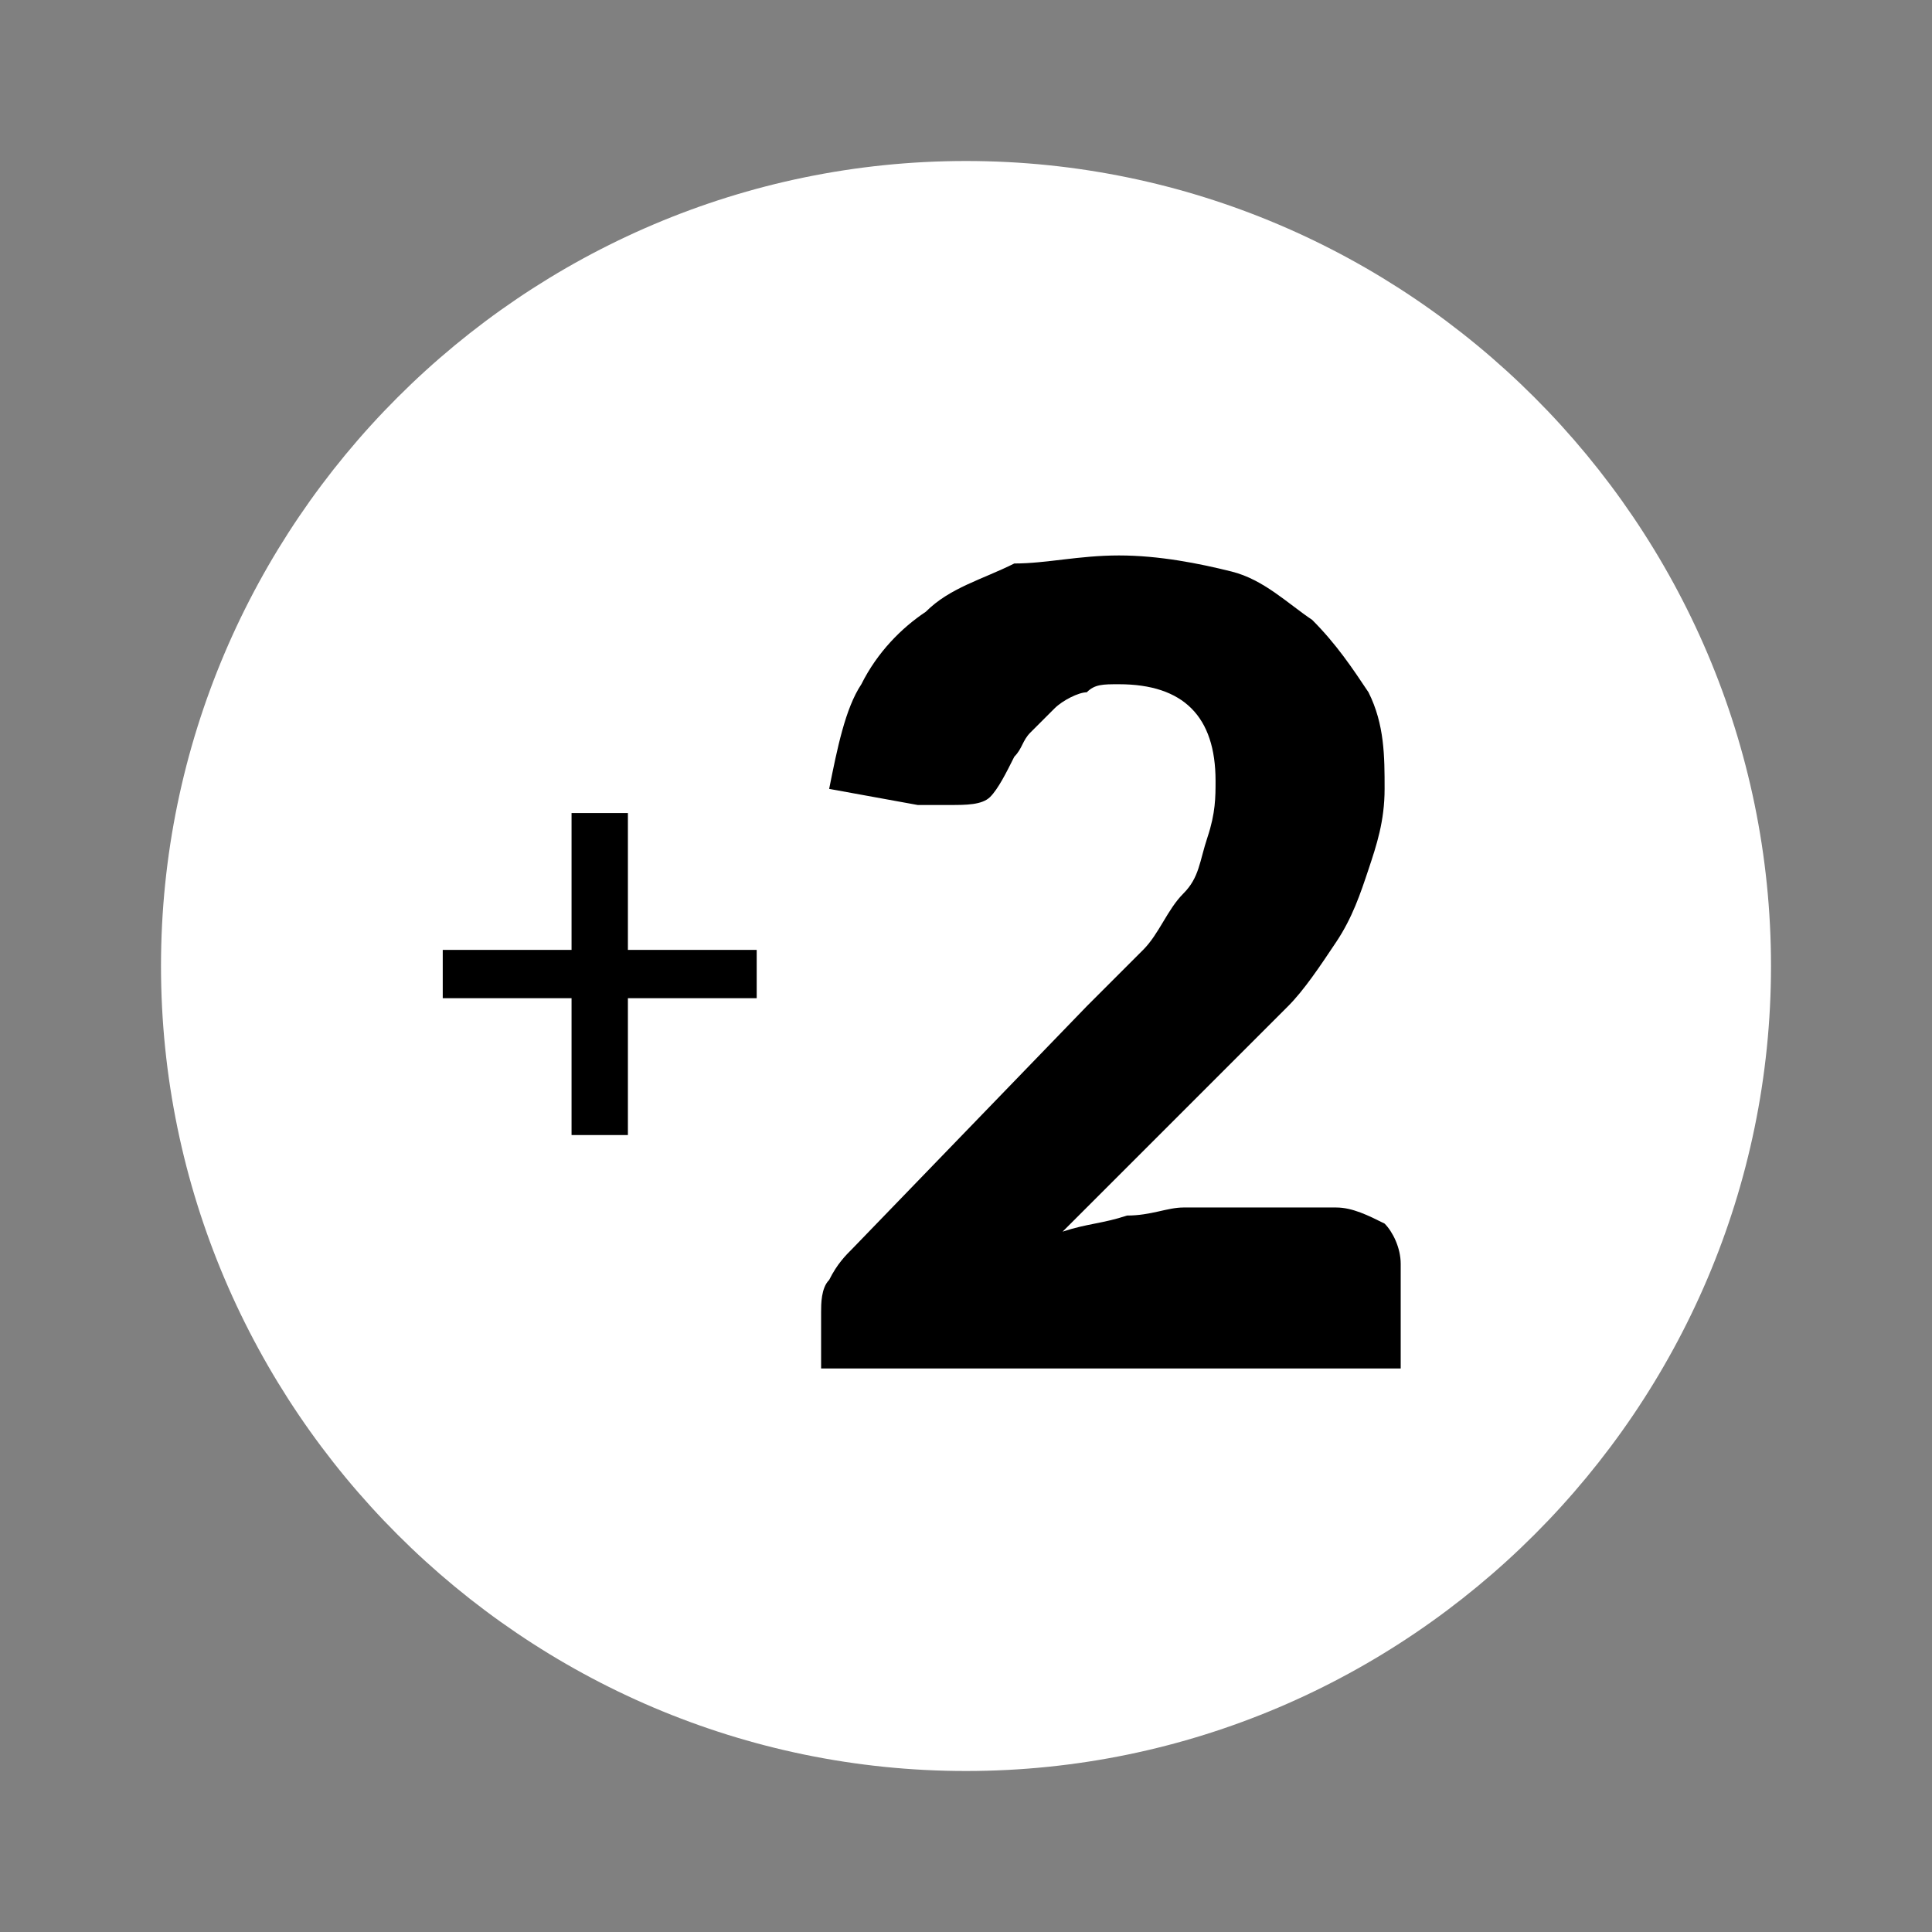 <svg version="1.1" xmlns="http://www.w3.org/2000/svg" x="0px" y="0px"
	 viewBox="-467 269 24 24" style="enable-background:new -467 269 24 24;" xml:space="preserve">
<rect x="-467" y="269" width="24" height="24" fill="#808080" stroke="none"/>
<style type="text/css">
	.st0{display:none;fill:none;}
	.st1{fill:#FFFFFF;}
	.st2{enable-background:new    ;}
</style>
<path class="st0" d="M-934,538h24v24h-24V538z"/>
<path class="st1" d="M-455,271c-5.5,0-10,4.5-10,10s4.5,10,10,10s10-4.5,10-10S-449.5,271-455,271z"/>
<g class="st2">
	<path d="M-453.1,275.9c0.5,0,1,0.1,1.4,0.2c0.4,0.1,0.7,0.4,1,0.6c0.3,0.3,0.5,0.6,0.7,0.9c0.2,0.4,0.2,0.8,0.2,1.2
		c0,0.4-0.1,0.7-0.2,1c-0.1,0.3-0.2,0.6-0.4,0.9s-0.4,0.6-0.6,0.8s-0.5,0.5-0.8,0.8l-2,2c0.3-0.1,0.5-0.1,0.8-0.2
		c0.3,0,0.5-0.1,0.7-0.1h1.9c0.2,0,0.4,0.1,0.6,0.2c0.1,0.1,0.2,0.3,0.2,0.5v1.3h-7.2v-0.7c0-0.1,0-0.3,0.1-0.4
		c0.1-0.2,0.2-0.3,0.3-0.4l2.9-3c0.3-0.3,0.5-0.5,0.7-0.7c0.2-0.2,0.3-0.5,0.5-0.7s0.2-0.4,0.3-0.7s0.1-0.5,0.1-0.7
		c0-0.4-0.1-0.7-0.3-0.9c-0.2-0.2-0.5-0.3-0.9-0.3c-0.2,0-0.3,0-0.4,0.1c-0.1,0-0.3,0.1-0.4,0.2c-0.1,0.1-0.2,0.2-0.3,0.3
		s-0.1,0.2-0.2,0.3c-0.1,0.2-0.2,0.4-0.3,0.5c-0.1,0.1-0.3,0.1-0.5,0.1c0,0-0.1,0-0.2,0c-0.1,0-0.1,0-0.2,0l-1.1-0.2
		c0.1-0.5,0.2-1,0.4-1.3c0.2-0.4,0.5-0.7,0.8-0.9c0.3-0.3,0.7-0.4,1.1-0.6C-454,276-453.6,275.9-453.1,275.9z"/>
</g>
<g class="st2">
	<path d="M-457.6,281.4h-1.6v1.7h-0.7v-1.7h-1.6v-0.6h1.6v-1.7h0.7v1.7h1.6V281.4z"/>
</g>
</svg>
